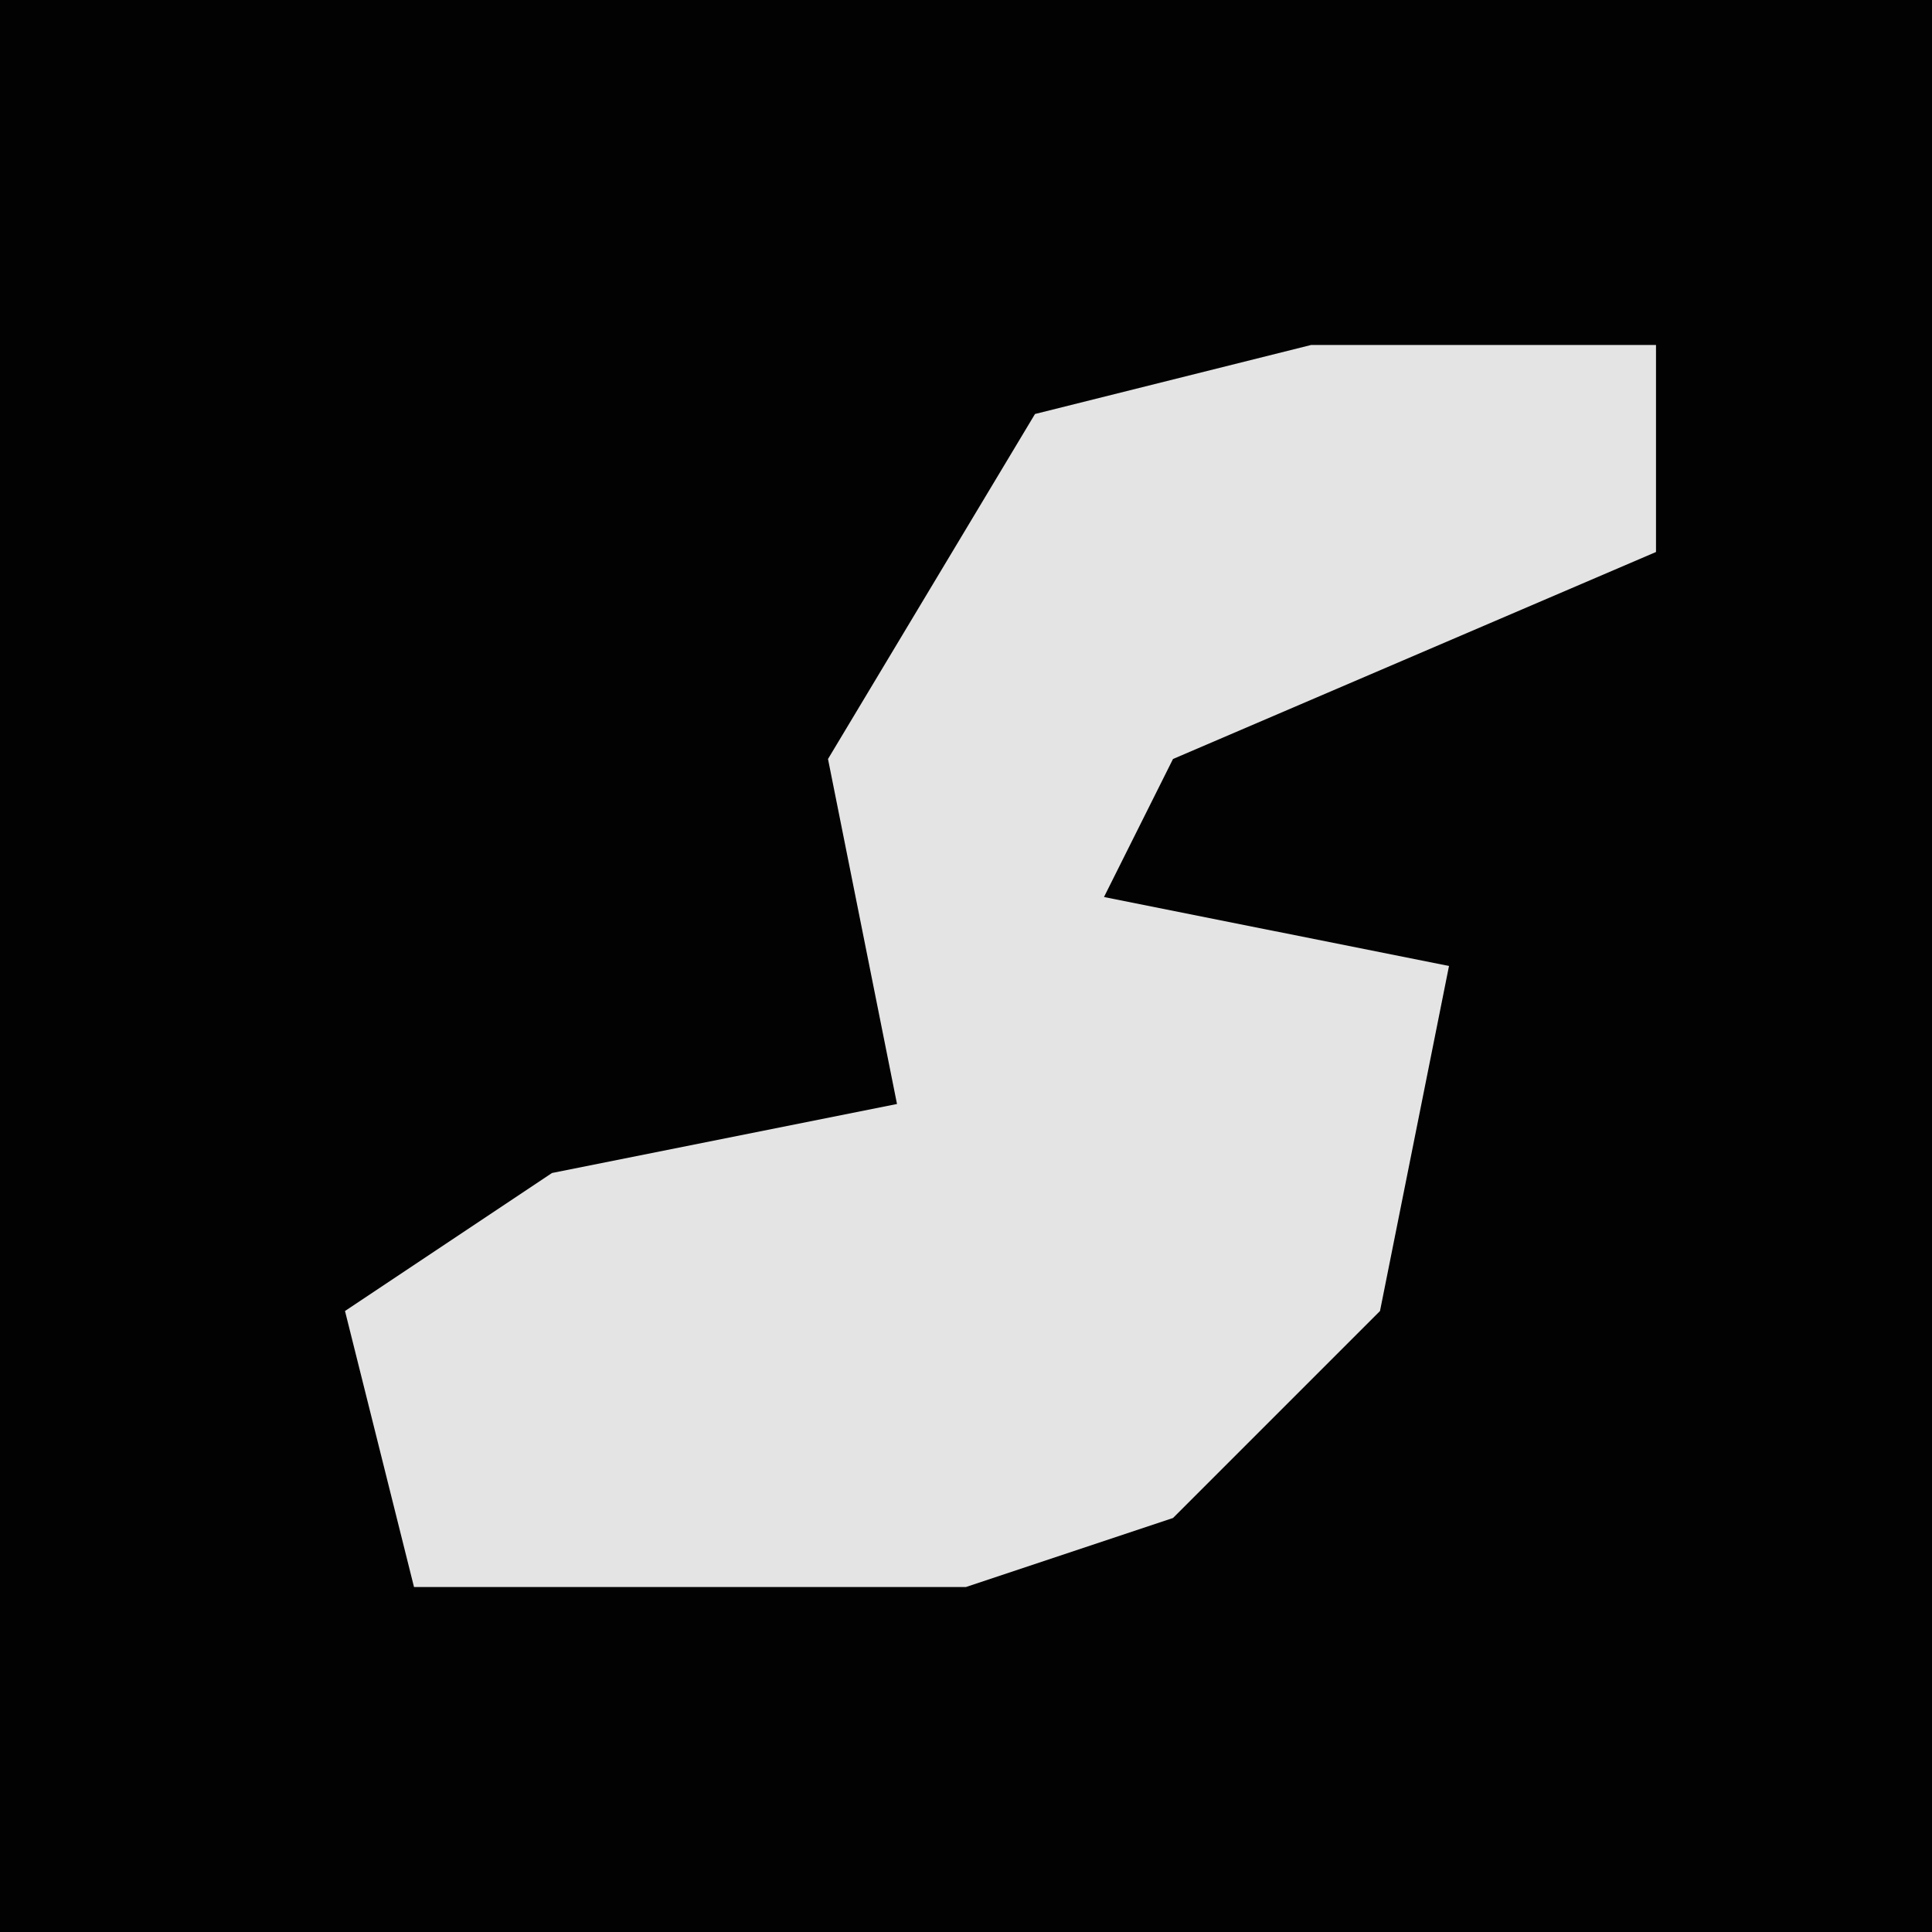 <?xml version="1.0" encoding="UTF-8"?>
<svg version="1.1" xmlns="http://www.w3.org/2000/svg" width="28" height="28">
<path d="M0,0 L28,0 L28,28 L0,28 Z " fill="#020202" transform="translate(0,0)"/>
<path d="M0,0 L5,0 L5,3 L-2,6 L-3,8 L2,9 L1,14 L-2,17 L-5,18 L-13,18 L-14,14 L-11,12 L-6,11 L-7,6 L-4,1 Z " fill="#E4E4E4" transform="translate(19,5)"/>
</svg>
